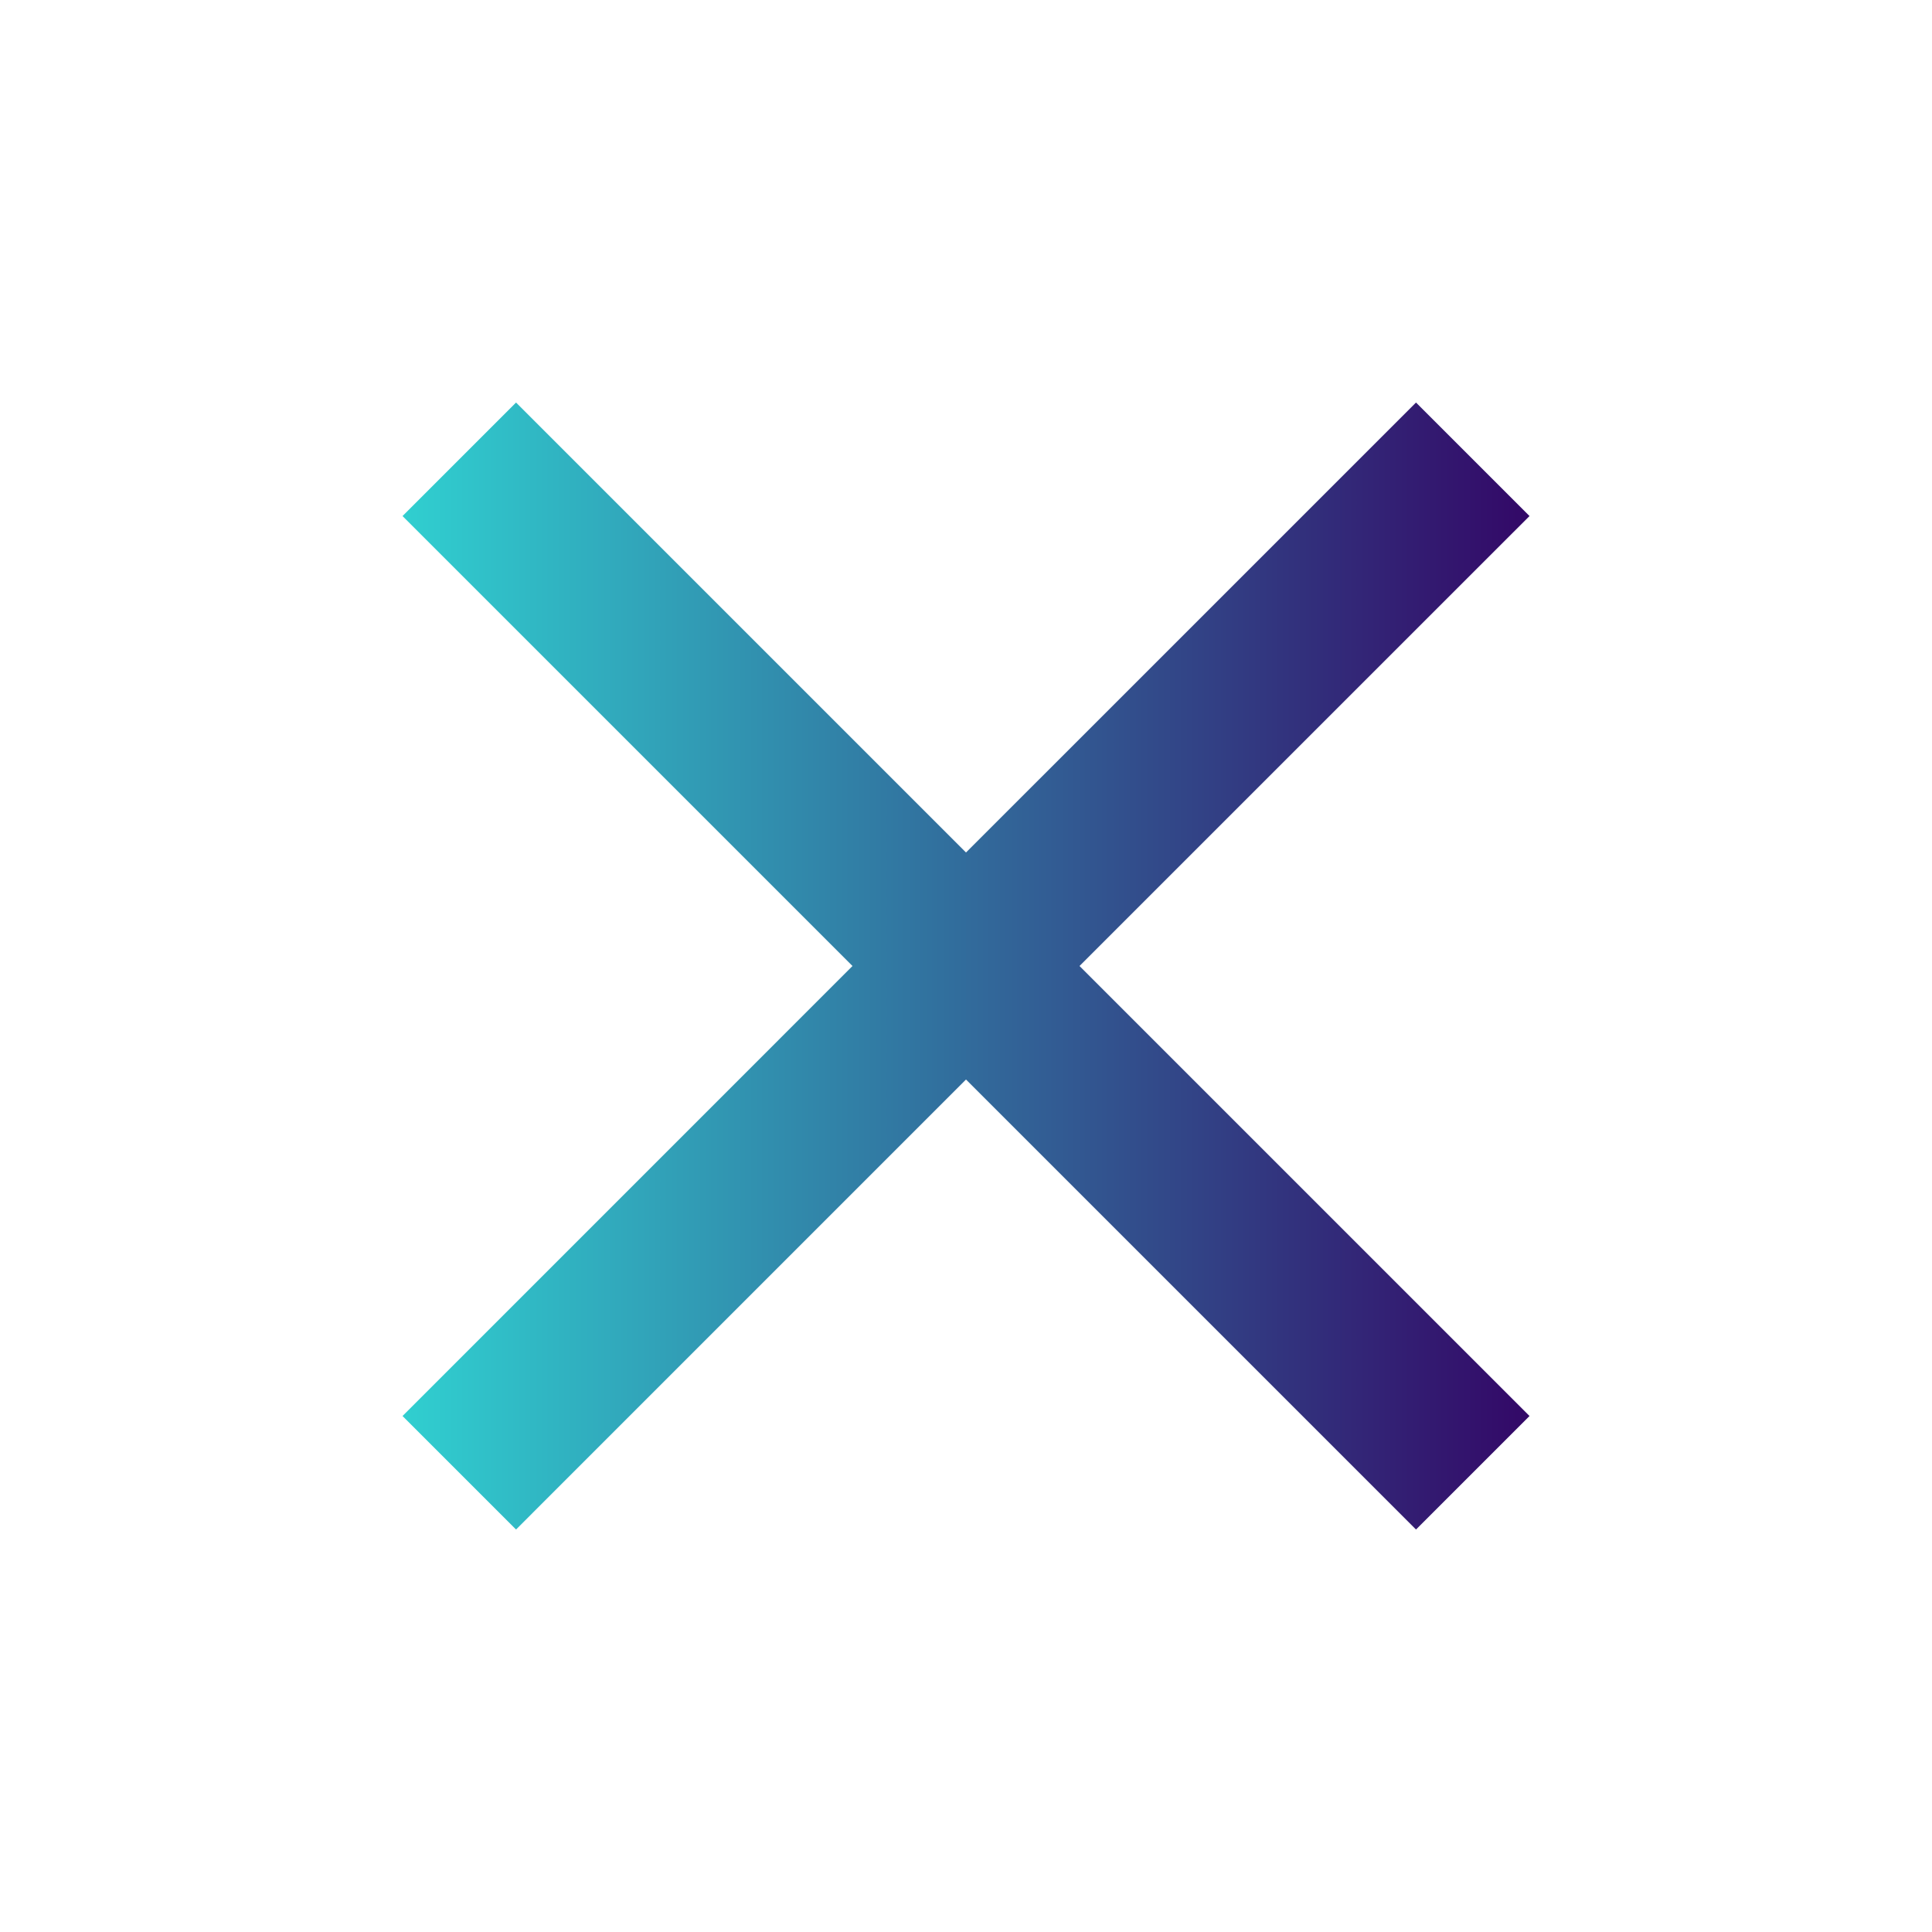 <svg width="40" height="40" viewBox="0 0 40 40" fill="none" xmlns="http://www.w3.org/2000/svg">
<g clip-path="url(#clip0_3_2620)">
<path d="M31.667 10.684L29.317 8.334L20 17.65L10.684 8.334L8.334 10.684L17.65 20L8.334 29.317L10.684 31.667L20 22.35L29.317 31.667L31.667 29.317L22.35 20L31.667 10.684Z" fill="url(#paint0_linear_3_2620)"/>
</g>
<defs>
<linearGradient id="paint0_linear_3_2620" x1="8.334" y1="20" x2="31.667" y2="20" gradientUnits="userSpaceOnUse">
<stop stop-color="#30CFD0"/>
<stop offset="1" stop-color="#330867"/>
</linearGradient>
<clipPath id="clip0_3_2620">
<rect width="40" height="40" fill="white"/>
</clipPath>
</defs>
</svg>
